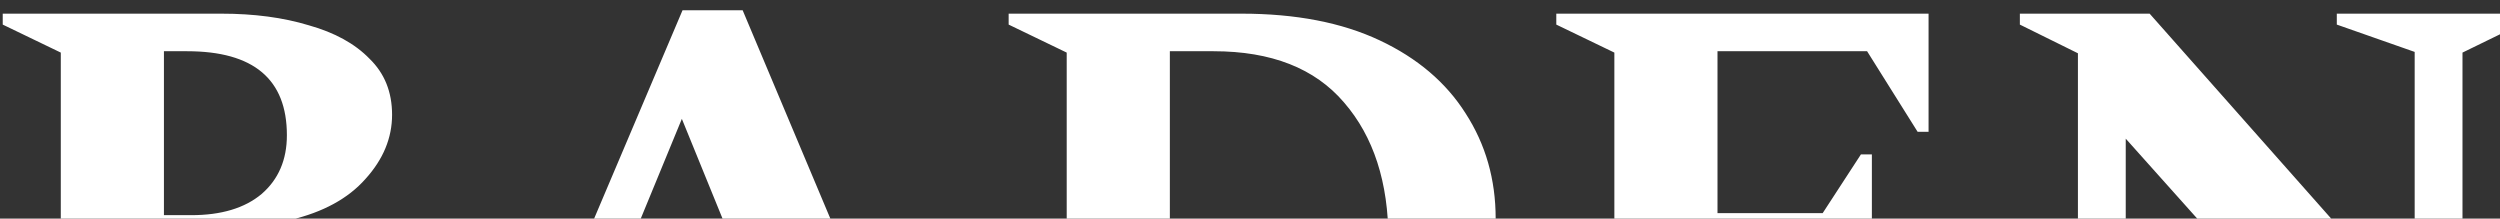 <svg width="183" height="16" viewBox="0 0 183 16" fill="none" xmlns="http://www.w3.org/2000/svg">
<rect x="0" y="0" width="183" height="16" fill="#333333" stroke="none"/>
<path d="M0.2 34V33.2L4.45 31.15V3.85L0.2 1.8V1H16.2C18.6 1 20.733 1.283 22.6 1.85C24.5 2.383 25.983 3.2 27.05 4.3C28.15 5.367 28.7 6.733 28.7 8.4C28.7 10.1 28.05 11.667 26.75 13.1C25.483 14.533 23.65 15.533 21.25 16.1C24.483 16.533 27.017 17.483 28.85 18.95C30.717 20.383 31.65 22.2 31.65 24.4C31.65 26.233 31.033 27.883 29.8 29.35C28.567 30.783 26.867 31.917 24.7 32.75C22.567 33.583 20.133 34 17.4 34H0.2ZM13.7 3.75H12V15.75H14C16.2 15.75 17.917 15.233 19.15 14.2C20.383 13.133 21 11.7 21 9.9C21 5.8 18.567 3.75 13.7 3.75ZM15.45 18.2H12V31.25H15.8C18.267 31.25 20.183 30.633 21.55 29.4C22.95 28.167 23.65 26.583 23.65 24.65C23.65 22.45 22.933 20.833 21.5 19.8C20.1 18.733 18.083 18.2 15.45 18.2ZM33.862 34V33.2L36.912 31.5L49.962 0.75H54.362L67.262 31.4L70.662 33.2V34H54.862V33.2L59.212 31.4L55.812 23.1H43.962L40.562 31.4L44.712 33.2V34H33.862ZM45.112 20.35H54.662L49.912 8.7L45.112 20.35ZM73.833 34V33.2L78.083 31.15V3.85L73.833 1.8V1H90.883C94.85 1 98.216 1.65 100.983 2.95C103.749 4.25 105.849 6.033 107.283 8.3C108.749 10.567 109.483 13.133 109.483 16C109.483 18.6 108.999 21 108.033 23.2C107.099 25.4 105.783 27.3 104.083 28.9C102.383 30.5 100.383 31.75 98.083 32.65C95.783 33.55 93.266 34 90.533 34H73.833ZM88.833 3.75H85.633V31.25H89.533C93.4 31.25 96.383 30.017 98.483 27.55C100.583 25.05 101.633 21.717 101.633 17.55C101.633 13.35 100.549 10 98.383 7.5C96.249 5 93.066 3.75 88.833 3.75ZM113.921 34V33.2L118.171 31.15V3.85L113.921 1.8V1H141.171V9.65H140.371L136.671 3.75H125.721V15.6H133.421L136.221 11.3H137.021V22.55H136.221L133.421 18.35H125.721V31.25H137.871L141.771 23.8H142.571V34H113.921ZM147.854 34V33.2L152.104 31.15V3.9L147.854 1.8V1H157.354L176.754 22.9V3.8L171.054 1.8V1H184.454V1.8L180.254 3.85V34.25H177.154L155.604 10.15V31.15L161.304 33.2V34H147.854Z" fill="white"/>
</svg>
